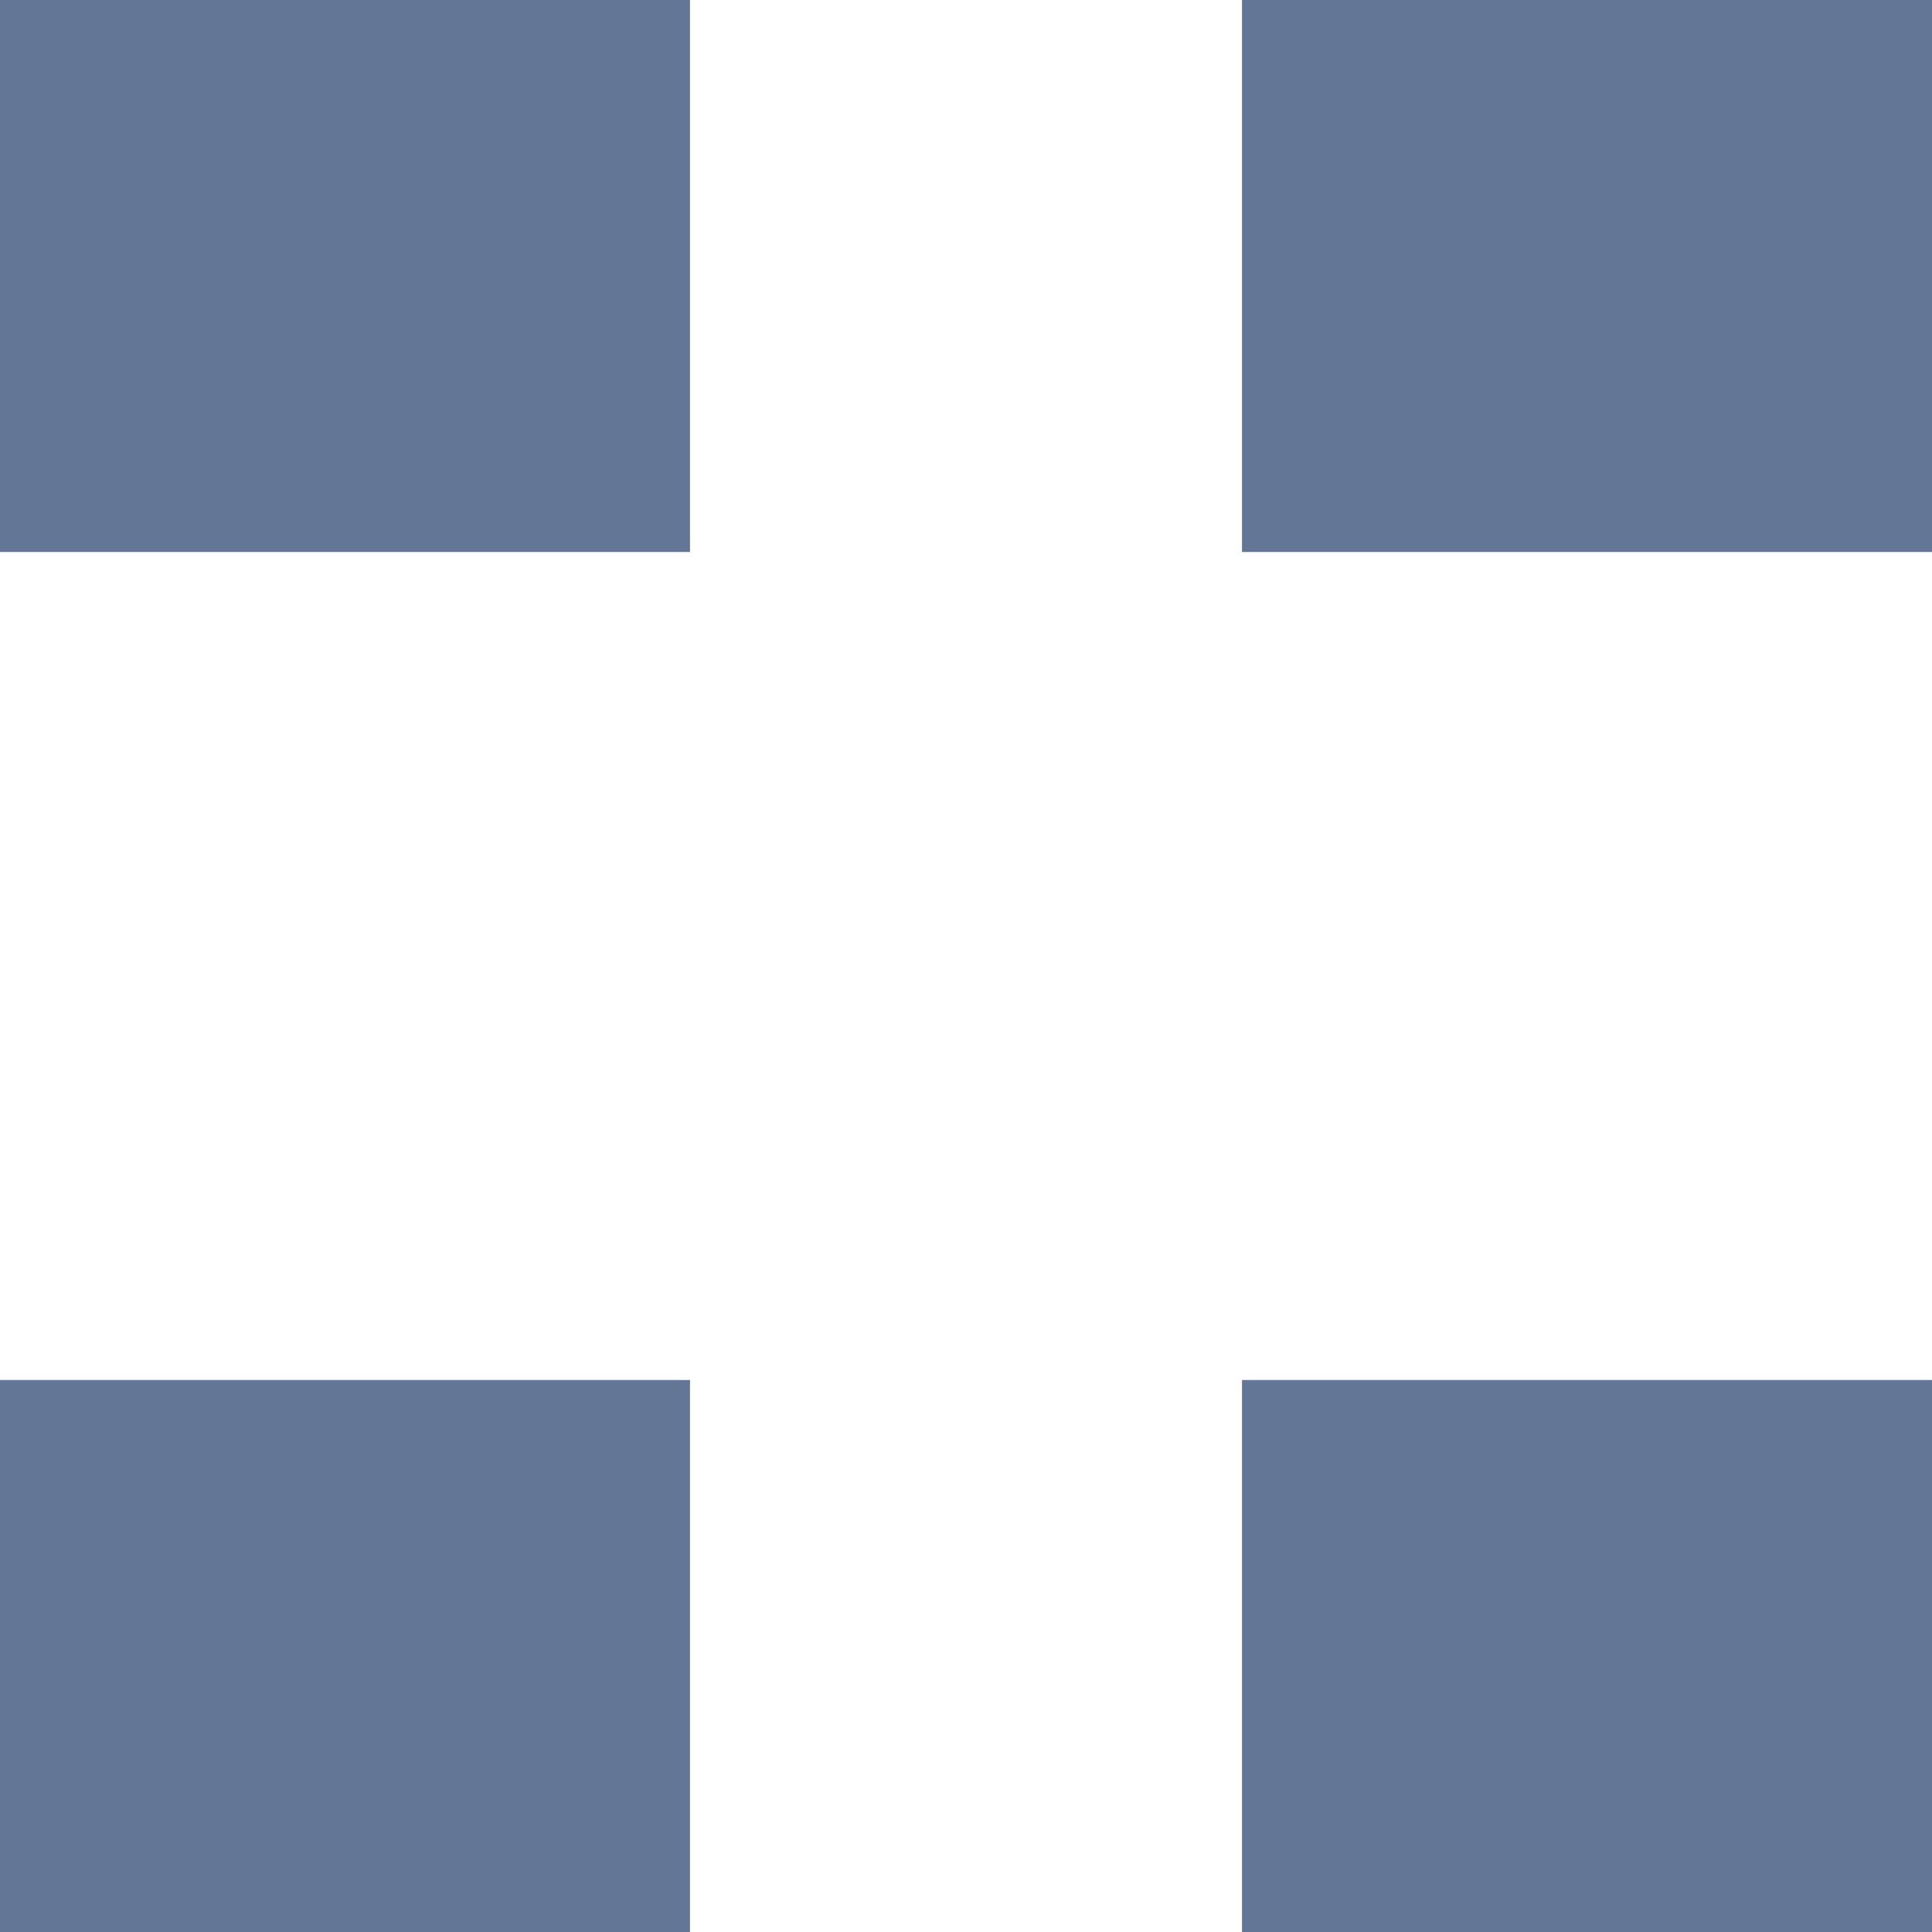 <svg width="14" height="14" viewBox="0 0 14 14" fill="none" xmlns="http://www.w3.org/2000/svg">
<rect width="5" height="4" fill="#647696"/>
<rect y="10" width="5" height="4" fill="#647696"/>
<rect x="9" width="5" height="4" fill="#647696"/>
<rect x="9" y="10" width="5" height="4" fill="#647696"/>
</svg>
